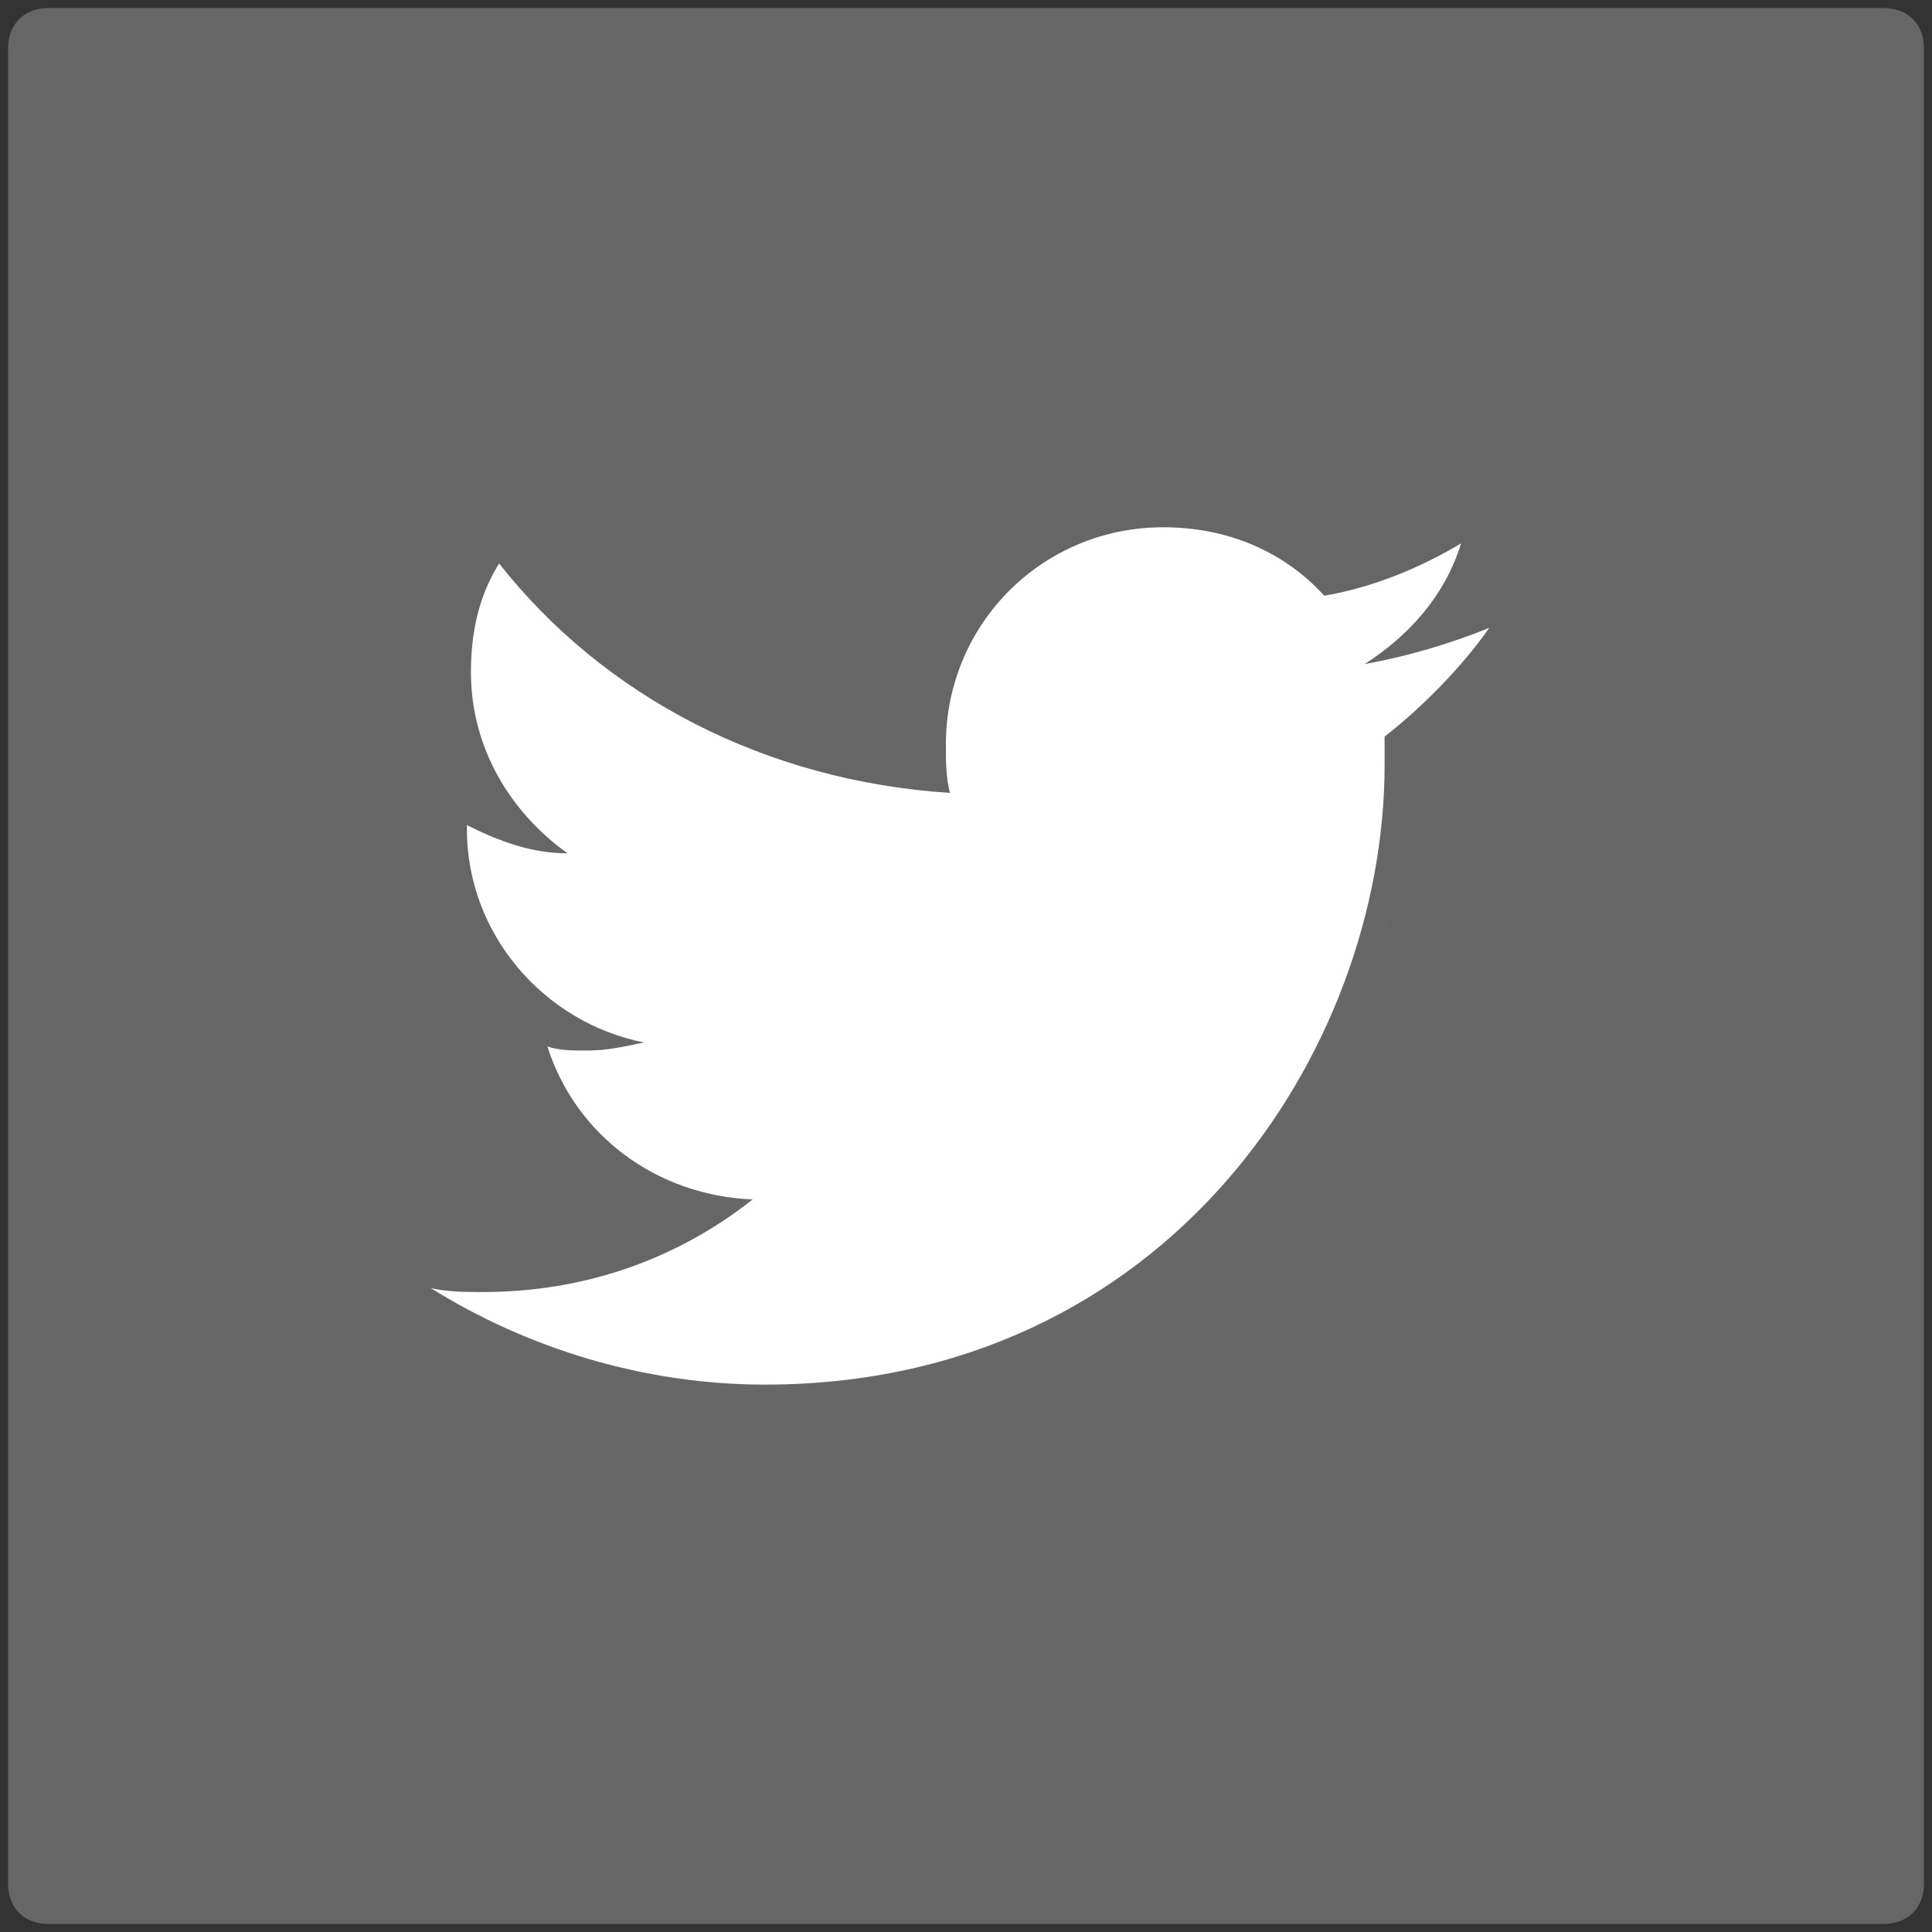 <?xml version="1.0" encoding="utf-8"?>
<!-- Generator: Adobe Illustrator 19.2.1, SVG Export Plug-In . SVG Version: 6.00 Build 0)  -->
<!DOCTYPE svg PUBLIC "-//W3C//DTD SVG 1.1//EN" "http://www.w3.org/Graphics/SVG/1.1/DTD/svg11.dtd">
<svg version="1.1" id="Capa_1" xmlns="http://www.w3.org/2000/svg" xmlns:xlink="http://www.w3.org/1999/xlink" x="0px" y="0px"
	 viewBox="0 0 48 48" style="enable-background:new 0 0 48 48;" xml:space="preserve">
<rect x="0" y="0" width="48" height="48" fill="#333333" stroke="none"/>
<style type="text/css">
	.st0{fill:#666666;}
	.st1{fill:#676767;}
	.st2{fill:#FFFFFF;}
</style>
<g>
	<path class="st0" d="M46.8,47.8H1.2c-0.6,0-1-0.4-1-1V1.2c0-0.6,0.4-1,1-1h45.6c0.6,0,1,0.4,1,1v45.6
		C47.8,47.4,47.4,47.8,46.8,47.8z"/>
	<g>
		<g>
			<path class="st1" d="M37.5,16c-1,0.4-2,0.7-3.1,0.9c1.1-0.7,2-1.7,2.4-3c-1,0.6-2.2,1.1-3.4,1.3c-1-1.1-2.4-1.7-4-1.7
				c-3,0-5.4,2.4-5.4,5.4c0,0.4,0,0.8,0.1,1.2c-4.5-0.2-8.5-2.4-11.2-5.7c-0.5,0.8-0.7,1.7-0.7,2.7c0,1.9,1,3.5,2.4,4.5
				c-0.9,0-1.7-0.3-2.5-0.7c0,0,0,0,0,0.1c0,2.6,1.9,4.8,4.4,5.3c-0.5,0.1-0.9,0.2-1.4,0.2c-0.4,0-0.7,0-1-0.1
				c0.7,2.2,2.7,3.7,5.1,3.8c-1.9,1.5-4.2,2.3-6.7,2.3c-0.4,0-0.9,0-1.3-0.1c2.4,1.5,5.3,2.4,8.3,2.4c10,0,15.4-8.3,15.4-15.4
				c0-0.2,0-0.5,0-0.7C35.8,18.1,36.7,17.1,37.5,16z"/>
		</g>
		<g>
			<path class="st2" d="M37,15.6c-1,0.4-2,0.7-3.1,0.9c1.1-0.7,2-1.7,2.4-3c-1,0.6-2.2,1.1-3.4,1.3c-1-1.1-2.4-1.7-4-1.7
				c-3,0-5.4,2.4-5.4,5.4c0,0.4,0,0.8,0.1,1.2C19,19.4,15,17.3,12.4,14c-0.5,0.8-0.7,1.7-0.7,2.7c0,1.9,1,3.5,2.4,4.5
				c-0.9,0-1.7-0.3-2.5-0.7c0,0,0,0,0,0.1c0,2.6,1.9,4.8,4.4,5.3c-0.5,0.1-0.9,0.2-1.4,0.2c-0.4,0-0.7,0-1-0.1
				c0.7,2.2,2.7,3.7,5.1,3.8c-1.9,1.5-4.2,2.3-6.7,2.3c-0.4,0-0.9,0-1.3-0.1c2.4,1.5,5.3,2.4,8.3,2.4c10,0,15.4-8.3,15.4-15.4
				c0-0.2,0-0.5,0-0.7C35.3,17.6,36.3,16.6,37,15.6z"/>
		</g>
	</g>
</g>
</svg>
